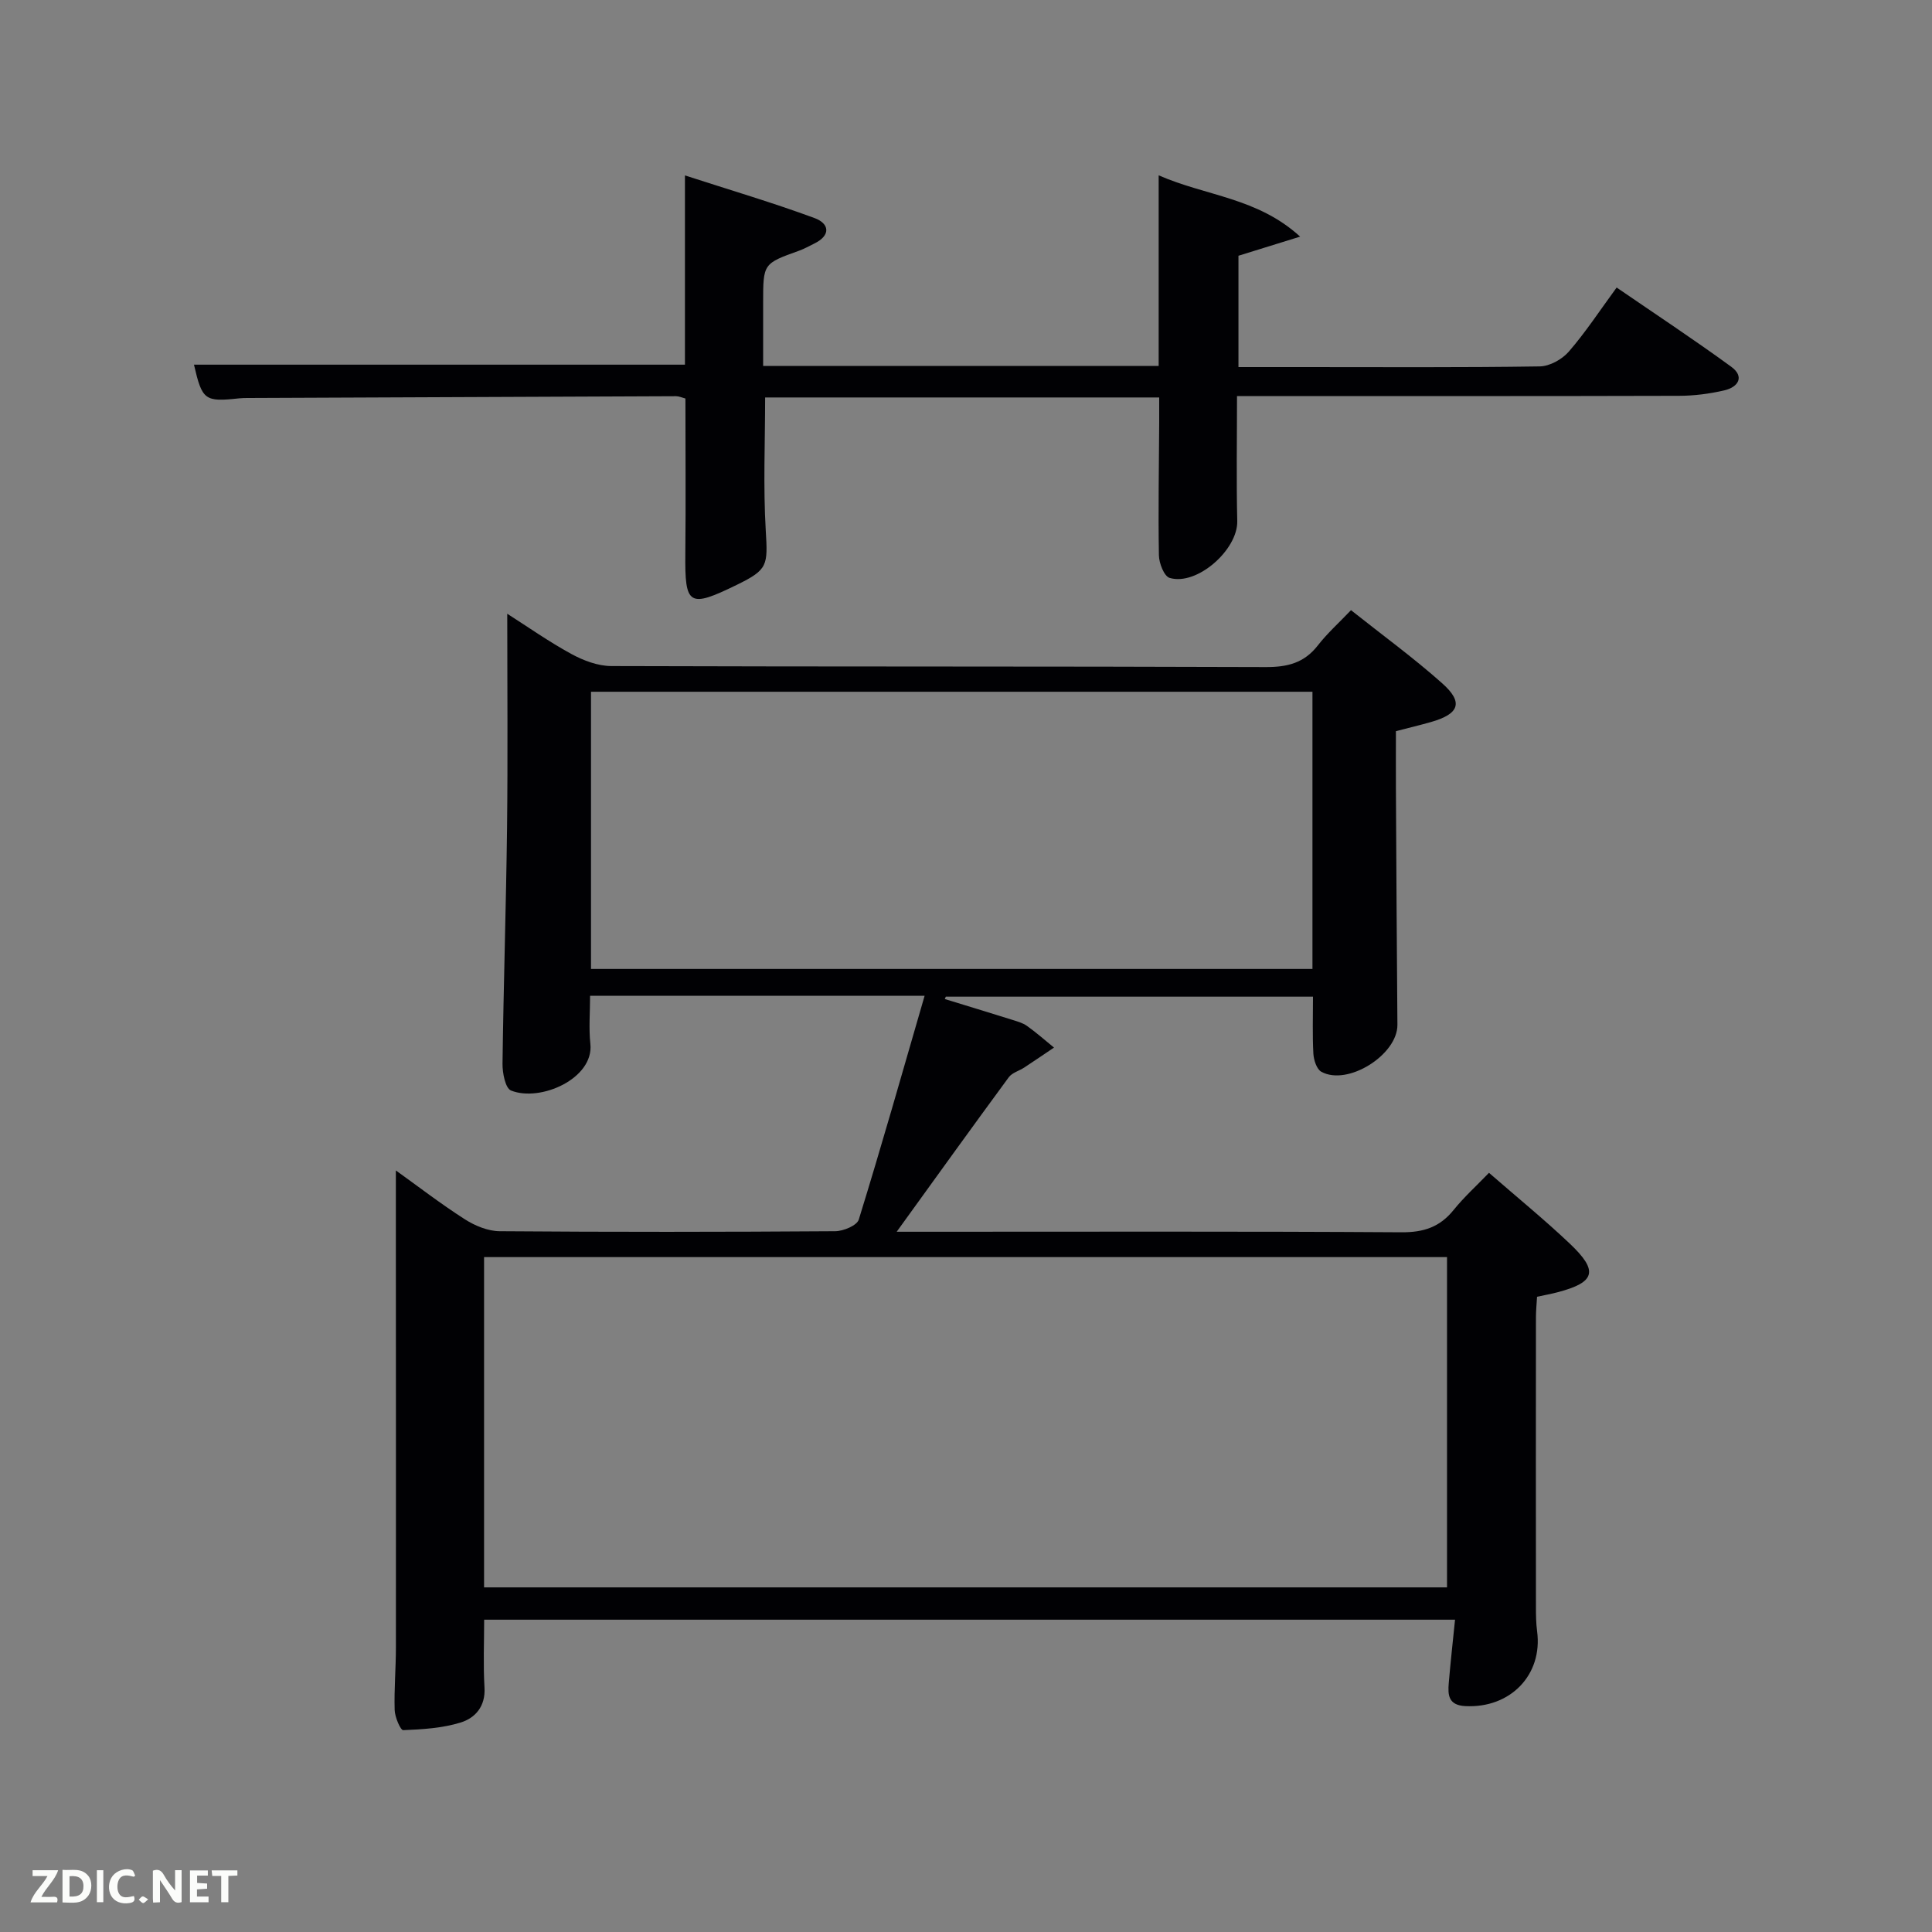 <svg enable-background="new 0 0 400 400" viewBox="0 0 400 400" xmlns="http://www.w3.org/2000/svg"><rect x="0" y="0" width="400" height="400" fill="#808080" stroke="none"/><path d="m191.43 206.17c-23.54 0-46.16 0-69.26 0 0 3.42-.29 6.72.06 9.95.77 7.17-10.35 12.1-16.43 9.66-1.17-.47-1.78-3.63-1.76-5.54.21-16.31.74-32.61.94-48.91.17-14.64.04-29.28.04-44.26 4.18 2.66 8.58 5.77 13.28 8.33 2.49 1.36 5.49 2.49 8.26 2.5 45.16.15 90.32.04 135.47.21 4.51.02 7.99-.84 10.82-4.49 1.93-2.48 4.31-4.62 6.86-7.29 6.51 5.17 12.95 9.86 18.87 15.13 4.46 3.96 3.57 6.35-2.32 8.03-2.24.64-4.5 1.17-7.25 1.89 0 3.89-.02 7.85 0 11.81.09 16.33.17 32.65.31 48.98.05 6.2-10.31 12.75-15.76 9.72-.96-.53-1.56-2.42-1.64-3.73-.21-3.82-.08-7.65-.08-11.81-25.19 0-50.6 0-76.02 0-.07.16-.14.33-.21.49 4.6 1.41 9.2 2.81 13.79 4.25 1.11.35 2.3.66 3.22 1.31 1.95 1.38 3.74 2.98 5.6 4.49-2.05 1.38-4.1 2.78-6.17 4.14-1.06.69-2.5 1.06-3.2 2.01-7.57 10.29-15.03 20.67-23.2 31.98h6.05c32.83 0 65.65-.1 98.48.11 4.58.03 7.92-1.08 10.77-4.61 2.18-2.7 4.79-5.06 7.33-7.7 5.76 5.02 11.43 9.64 16.73 14.66 6 5.68 5.3 8.01-2.54 10.07-1.28.34-2.58.57-4.24.93-.07 1.34-.23 2.8-.23 4.26-.02 20-.02 39.99 0 59.99 0 1.66.02 3.34.24 4.99 1.21 9.05-5.56 16.01-14.89 15.51-3.49-.19-3.61-2.31-3.4-4.78.36-4.25.83-8.49 1.3-13.11-67.28 0-133.86 0-201.01 0 0 4.57-.21 9.33.07 14.06.23 3.89-1.91 6.29-4.94 7.23-3.78 1.17-7.9 1.42-11.89 1.58-.56.02-1.72-2.69-1.77-4.16-.13-4.32.26-8.65.26-12.98.02-27.66 0-55.32-.01-82.98 0-5.13 0-10.25 0-15.76 4.5 3.22 9.25 6.89 14.28 10.11 2.09 1.34 4.78 2.45 7.2 2.47 23.16.18 46.32.16 69.48 0 1.69-.01 4.5-1.18 4.88-2.41 4.7-15.2 9.04-30.5 13.63-46.33zm-91.21 122.48h199.37c0-23.07 0-45.78 0-68.38-66.65 0-132.9 0-199.37 0zm22.14-185.43v57.39h149.37c0-19.32 0-38.25 0-57.39-49.85 0-99.43 0-149.37 0z" fill="#010104"/><path d="m40.16 75.5h101.65c0-12.54 0-25.29 0-39.18 9.45 3.06 18.25 5.66 26.84 8.83 3.04 1.12 3.45 3.56-.07 5.28-1.04.51-2.06 1.09-3.15 1.48-7.43 2.67-7.43 2.66-7.43 10.76v13.09h81.89c0-12.84 0-25.7 0-39.46 9.88 4.32 20.43 4.6 29.29 12.69-4.83 1.5-8.53 2.65-12.77 3.96v23.05h13.4c16.33 0 32.66.11 48.98-.14 2.06-.03 4.63-1.46 6.02-3.07 3.47-4 6.39-8.47 9.9-13.26 8 5.49 15.99 10.76 23.71 16.39 2.84 2.07 1.46 4.23-1.41 4.9-3.05.71-6.24 1.12-9.37 1.13-28.49.08-56.98.05-85.47.05-1.82 0-3.63 0-6.06 0 0 8.79-.15 17.34.05 25.89.14 5.9-8.32 13.45-14 11.76-1.14-.34-2.2-3.05-2.22-4.69-.16-9.16.01-18.32.06-27.48.01-1.63 0-3.26 0-5.19-27.43 0-54.47 0-81.59 0 0 9.31-.41 18.44.13 27.52.43 7.25.47 8.12-5.96 11.26-9.97 4.87-10.8 4.32-10.69-6.43.11-10.64.02-21.29.02-32.13-.72-.19-1.33-.48-1.93-.48-29.48.11-58.97.24-88.45.37-.67 0-1.34 0-2 .07-7.15.78-7.67.39-9.37-6.97z" fill="#010104"/><g fill="#fbfcfa"><path d="m37.59 393.81c-.92.31-1.52.05-2-.78-.7-1.2-1.52-2.34-2.47-3.78v4.59c-.55.03-.95.05-1.41.07-.03-.37-.06-.64-.06-.91 0-1.91 0-3.81 0-5.7 1.13-.41 1.77-.03 2.29.91.62 1.11 1.38 2.14 2.31 3.19v-4.2h1.35v6.61z"/><path d="m12.94 393.88v-6.75c1.9.19 3.93-.54 5.37 1.29.8 1.01.78 2.88.03 3.97-1.37 1.97-3.4 1.51-5.4 1.49m1.45-1.22c2.04.12 2.92-.58 2.89-2.21-.03-1.51-.98-2.19-2.89-2z"/><path d="m11.81 393.87h-5.49c.68-2.18 2.47-3.48 3.51-5.45h-3.08v-1.21h5.29c-.71 2.13-2.44 3.48-3.47 5.51.86 0 1.63.04 2.39-.01.79-.05 1.14.21.85 1.16"/><path d="m39.33 393.86v-6.61h3.7v1.07h-2.22v1.52c.68.04 1.34.09 2.07.13v1.07c-.72.05-1.38.09-2.1.14v1.48h2.4v1.19h-3.85z"/><path d="m27.71 388.56c-1.15-.3-2.46-.61-3.1.64-.37.73-.41 1.93-.06 2.67.63 1.35 1.99.93 3.17.68.35.94-.01 1.32-.93 1.46-1.62.25-3.05-.27-3.76-1.48-.72-1.24-.6-3.03.31-4.17.88-1.11 2.71-1.7 4-1.16.32.13.44.74.65 1.12-.1.08-.19.16-.28.24"/><path d="m49.15 387.24v1.07c-.59.02-1.17.05-1.87.08v5.44h-1.48v-5.44h-1.85c-.05-.4-.08-.73-.13-1.15z"/><path d="m20.06 387.21h1.33v6.62h-1.33z"/><path d="m30.68 393.25c-.49.38-.8.79-1.05.76-.32-.05-.6-.45-.9-.7.26-.24.51-.64.8-.67.29-.04.62.3 1.15.61"/></g></svg>